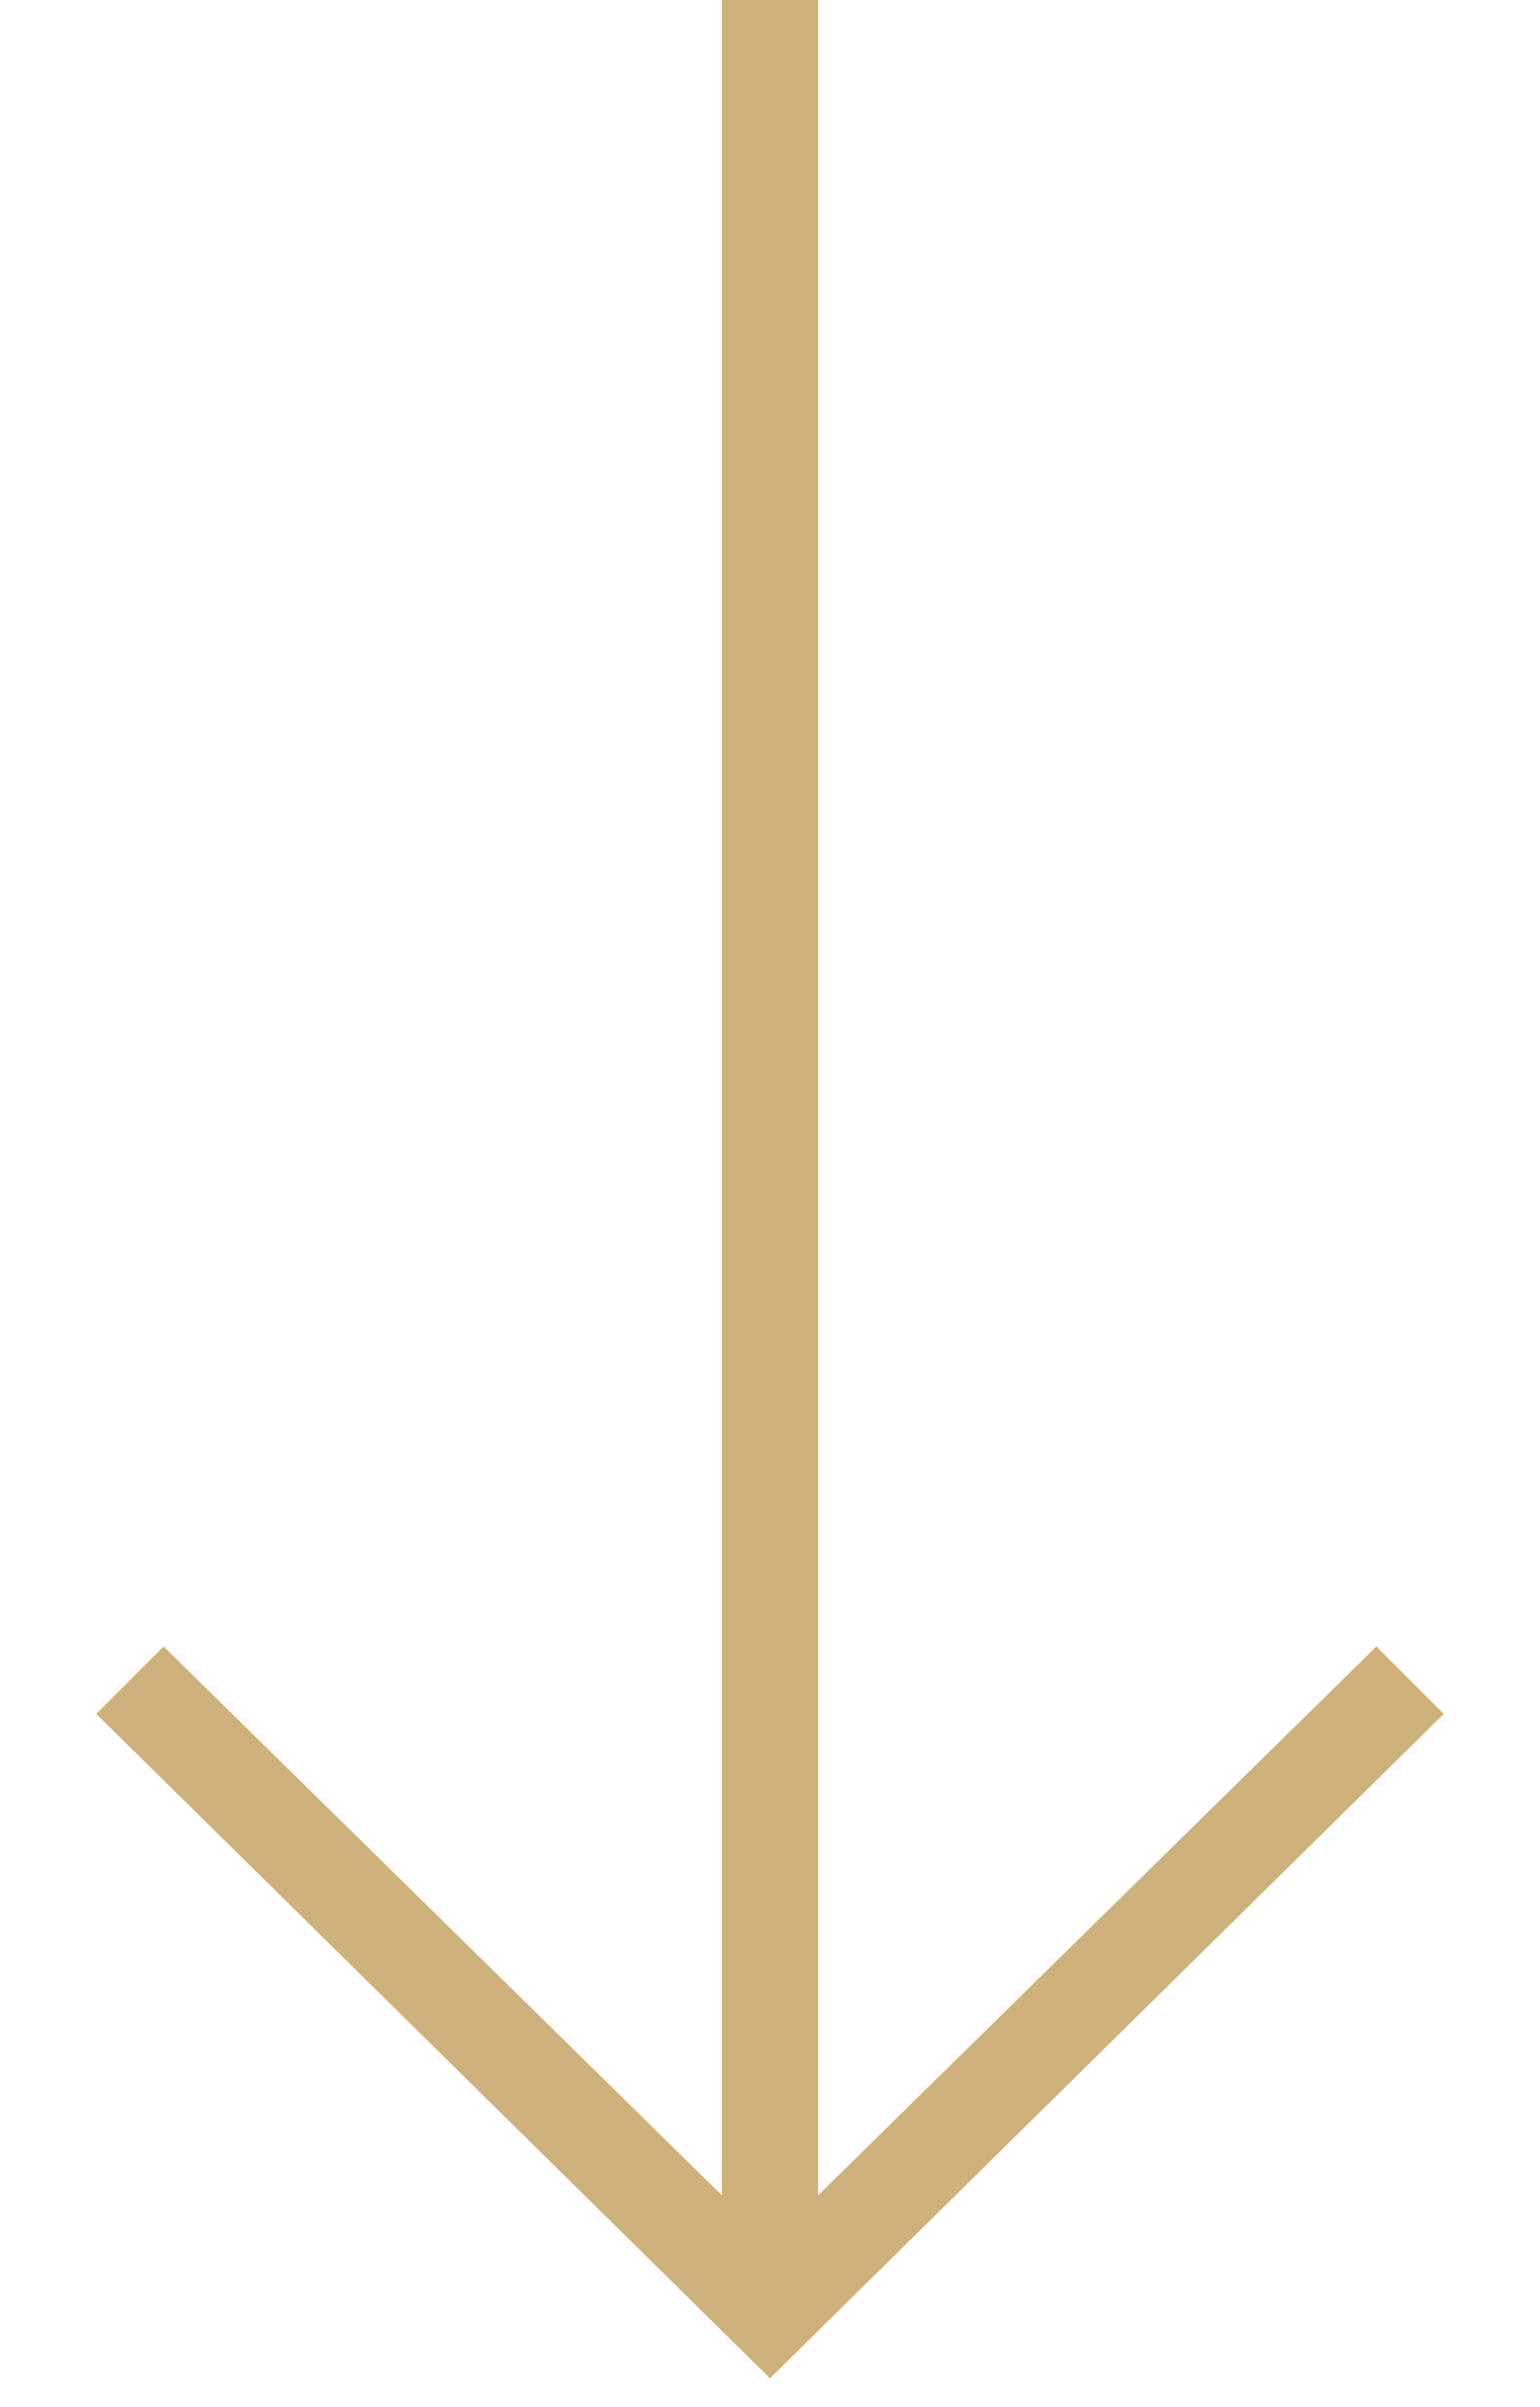 <?xml version="1.0" encoding="utf-8"?>
<!-- Generator: Adobe Illustrator 24.3.0, SVG Export Plug-In . SVG Version: 6.00 Build 0)  -->
<svg version="1.1" id="Layer_1" xmlns="http://www.w3.org/2000/svg" xmlns:xlink="http://www.w3.org/1999/xlink" x="0px" y="0px"
	 viewBox="0 0 16 25" style="enable-background:new 0 0 16 25;" xml:space="preserve">
<style type="text/css">
	.st0{fill:#CFB17B;}
</style>
<polygon class="st0" points="8,24.7 1,17.8 1.7,17.1 7.5,22.8 7.5,0 8.5,0 8.5,22.8 14.3,17.1 15,17.8 "/>
</svg>
